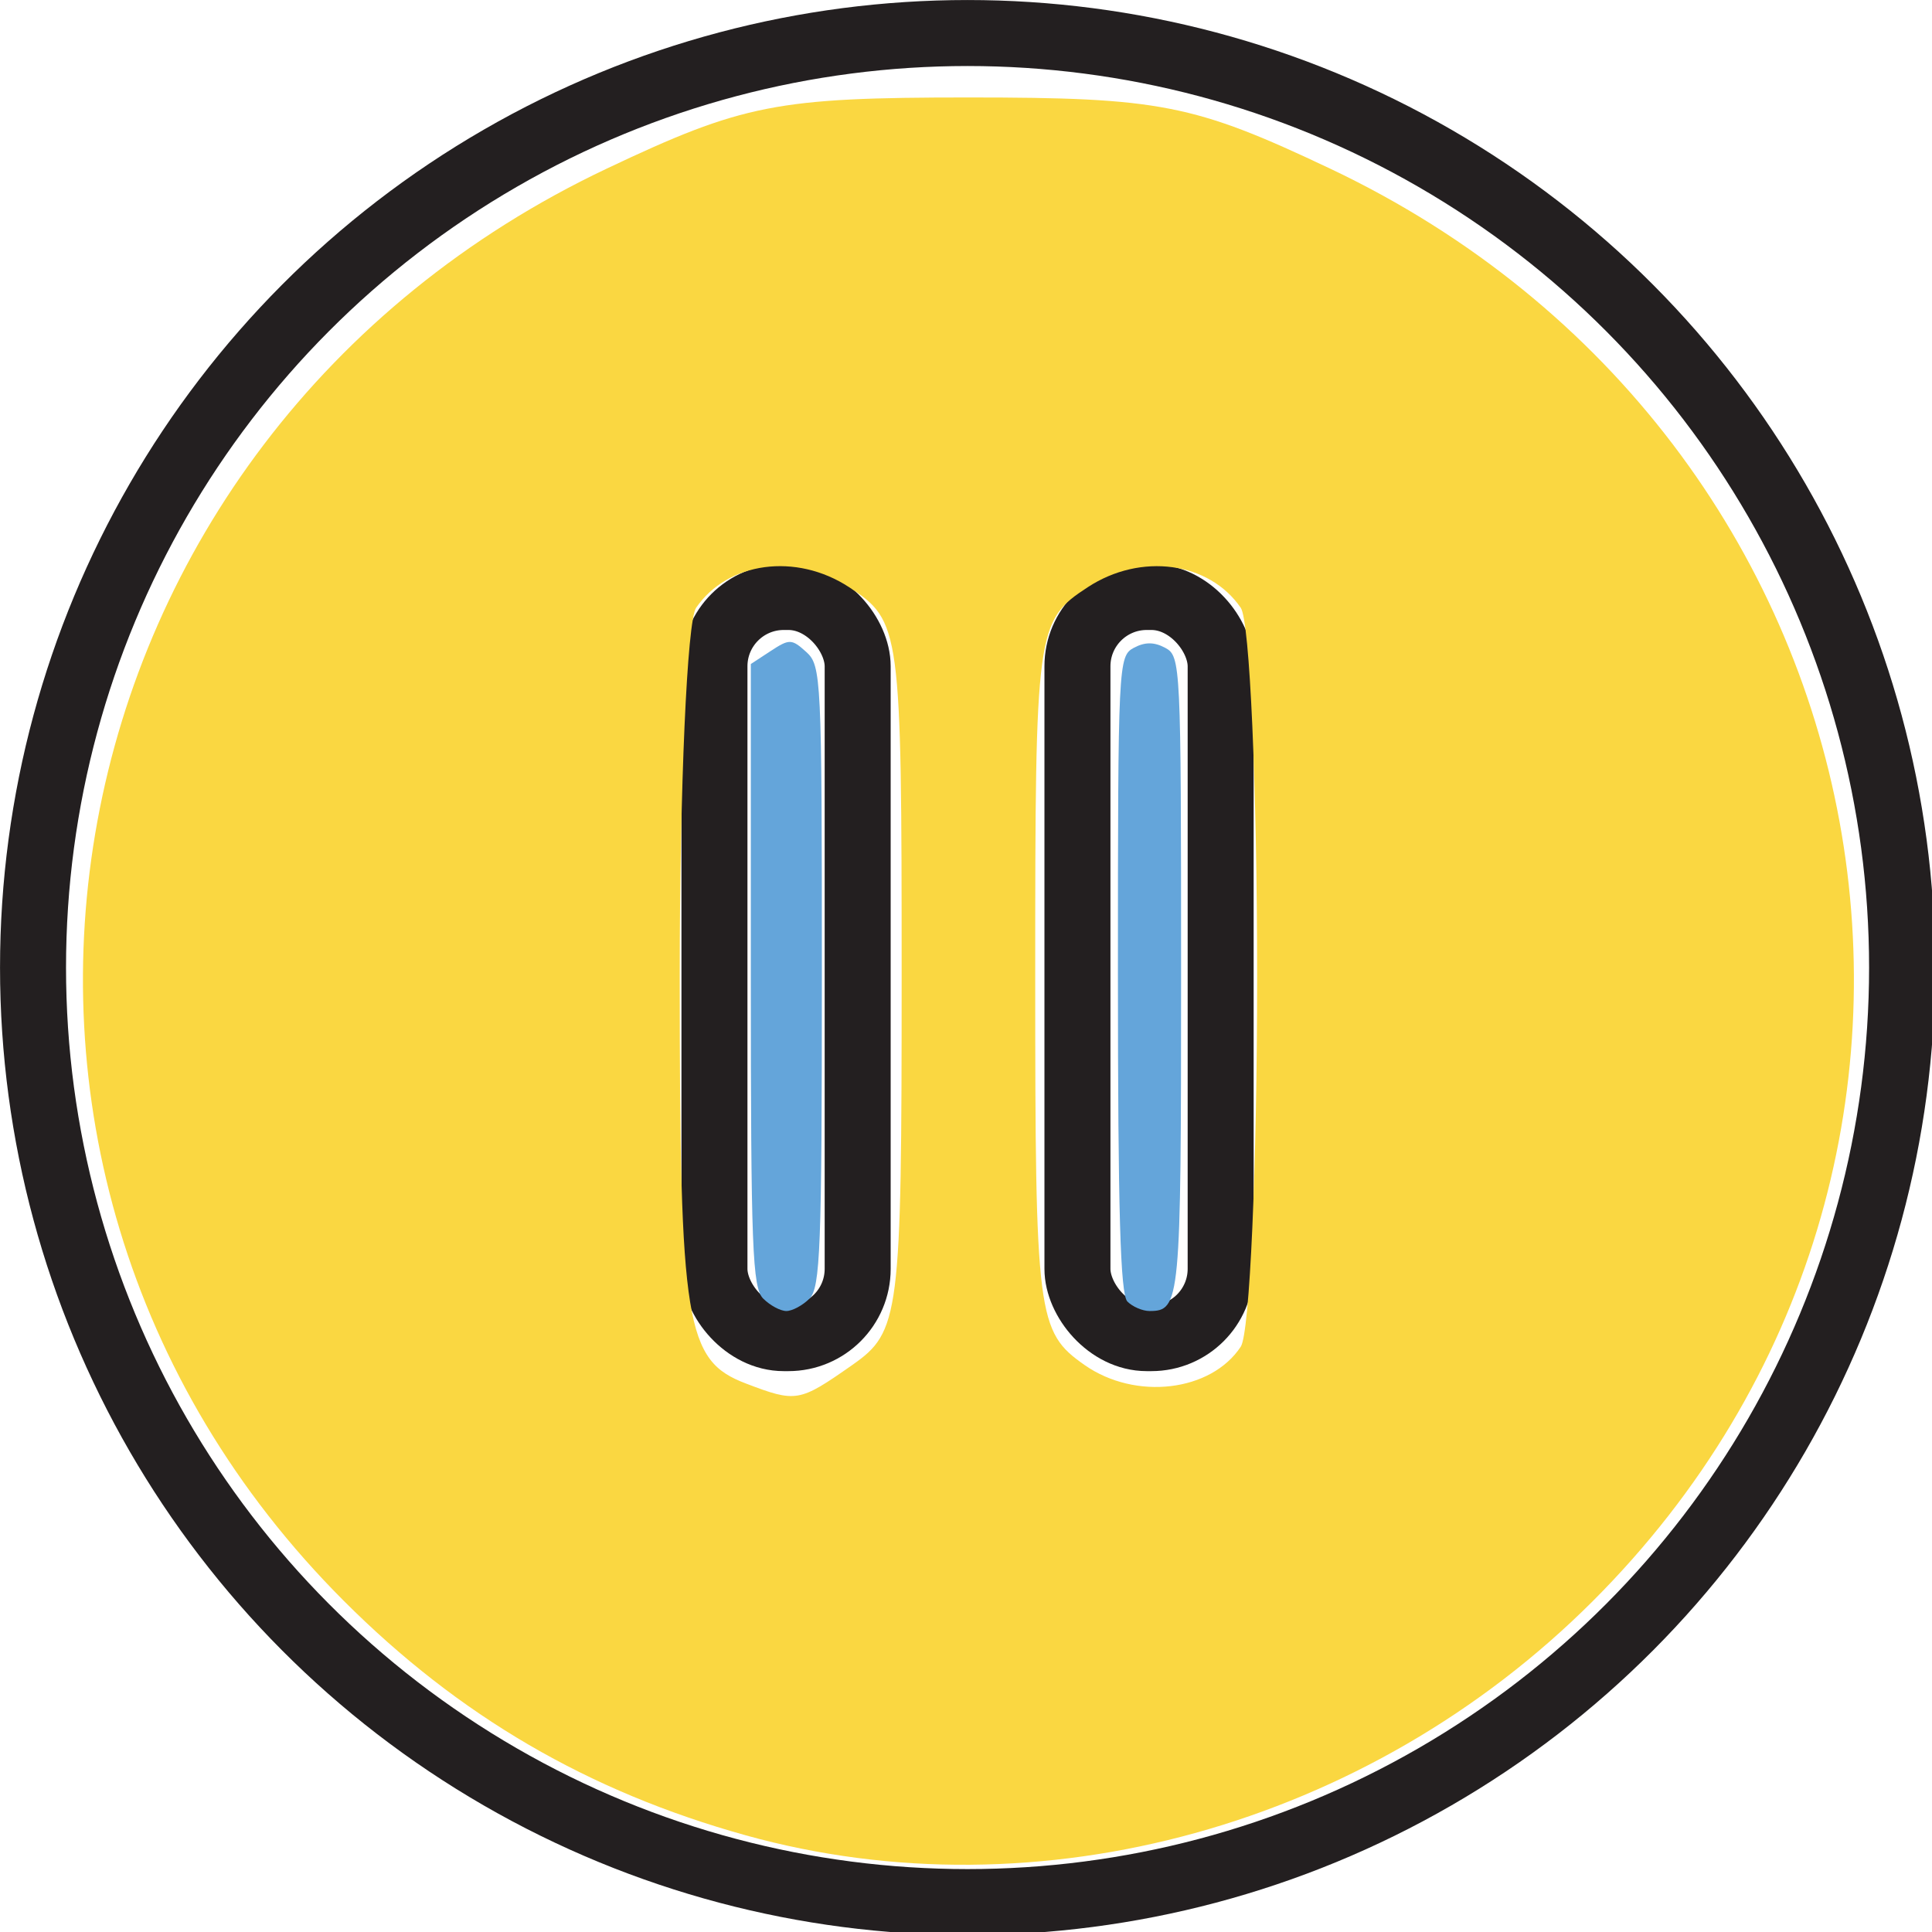<?xml version="1.0" encoding="UTF-8" standalone="no"?>
<!-- Created with Inkscape (http://www.inkscape.org/) -->

<svg
   width="31.03mm"
   height="31.03mm"
   viewBox="0 0 31.03 31.03"
   version="1.1"
   id="svg6847"
   inkscape:version="1.1 (c68e22c387, 2021-05-23)"
   sodipodi:docname="stories-pause.svg"
   xmlns:inkscape="http://www.inkscape.org/namespaces/inkscape"
   xmlns:sodipodi="http://sodipodi.sourceforge.net/DTD/sodipodi-0.dtd"
   xmlns="http://www.w3.org/2000/svg"
   xmlns:svg="http://www.w3.org/2000/svg">
  <sodipodi:namedview
     id="namedview6849"
     pagecolor="#ffffff"
     bordercolor="#666666"
     borderopacity="1.0"
     inkscape:pageshadow="2"
     inkscape:pageopacity="0.0"
     inkscape:pagecheckerboard="0"
     inkscape:document-units="mm"
     showgrid="false"
     fit-margin-top="0"
     fit-margin-left="0"
     fit-margin-right="0"
     fit-margin-bottom="0"
     inkscape:zoom="2.0899583"
     inkscape:cx="-18.899899"
     inkscape:cy="-89.236232"
     inkscape:window-width="1920"
     inkscape:window-height="1017"
     inkscape:window-x="-8"
     inkscape:window-y="-8"
     inkscape:window-maximized="1"
     inkscape:current-layer="layer1" />
  <defs
     id="defs6844">
    <style
       id="style6866">.cls-1,.cls-2{fill:none;stroke:#231f20;stroke-width:4px;}.cls-1{stroke-miterlimit:10;}.cls-2{stroke-linecap:round;stroke-linejoin:round;}</style>
  </defs>
  <g
     inkscape:label="Vrstva 1"
     inkscape:groupmode="layer"
     id="layer1"
     transform="translate(-9.116,-94.075)">
    <g
       id="g6885"
       transform="matrix(0.265,0,0,0.265,8.756,93.715)">
      <circle
         class="cls-1"
         cx="60"
         cy="60"
         r="56.64"
         id="circle6872" />
      <rect
         class="cls-2"
         height="44.92"
         rx="4.2"
         width="8.68"
         x="44.66"
         y="37.54"
         id="rect6874" />
      <rect
         class="cls-2"
         height="44.92"
         rx="4.2"
         width="8.68"
         x="66.66"
         y="37.54"
         id="rect6876" />
    </g>
    <path
       style="fill:#fad741;stroke-width:1.349"
       d="m 79.602,466.236 c -9.548,-2.657 -17.376,-7.222 -24.36,-14.206 -26.603,-26.603 -18.548,-70.478 15.94,-86.815 8.242,-3.904 10.296,-4.308 21.912,-4.308 11.615,0 13.67,0.404 21.912,4.308 34.488,16.337 42.544,60.212 15.94,86.815 -13.63,13.63 -33.579,19.149 -51.344,14.206 z m 6.446,-28.502 c 2.885,-2.021 2.999,-2.913 2.999,-23.58 0,-21.08 -0.059,-21.518 -3.183,-23.565 -3.214,-2.106 -7.361,-1.547 -9.276,1.25 -0.545,0.796 -0.991,10.858 -0.991,22.36 0,21.125 0.347,23.258 4.006,24.651 3.064,1.167 3.226,1.139 6.446,-1.117 z m 23.553,-1.117 c 0.545,-0.828 0.991,-10.915 0.991,-22.417 0,-11.502 -0.446,-21.564 -0.991,-22.36 -1.915,-2.797 -6.063,-3.356 -9.276,-1.25 -3.124,2.047 -3.183,2.484 -3.183,23.565 0,20.657 0.115,21.56 2.994,23.577 3.082,2.159 7.664,1.62 9.465,-1.114 z"
       id="path6924"
       transform="scale(0.265)" />
    <path
       style="fill:#64a5da;fill-opacity:1;stroke-width:0.478"
       d="m 80.658,433.707 c -0.658,-0.658 -0.752,-3.104 -0.752,-19.607 v -18.855 l 1.208,-0.792 c 1.132,-0.741 1.269,-0.737 2.153,0.063 0.91,0.824 0.945,1.544 0.945,19.647 0,16.445 -0.094,18.885 -0.752,19.543 -0.414,0.414 -1.044,0.752 -1.401,0.752 -0.357,0 -0.988,-0.338 -1.401,-0.752 z"
       id="path7000"
       transform="scale(0.265)" />
    <path
       style="fill:#64a5da;fill-opacity:1;stroke-width:0.478"
       d="m 102.729,433.884 c -0.428,-0.428 -0.574,-5.493 -0.574,-19.84 0,-18.776 0.024,-19.279 0.957,-19.778 0.68,-0.364 1.234,-0.364 1.914,0 0.933,0.499 0.957,1.002 0.957,19.778 0,19.883 -0.05,20.414 -1.914,20.414 -0.421,0 -1.024,-0.258 -1.34,-0.574 z"
       id="path7318"
       transform="scale(0.265)" />
  </g>
</svg>
